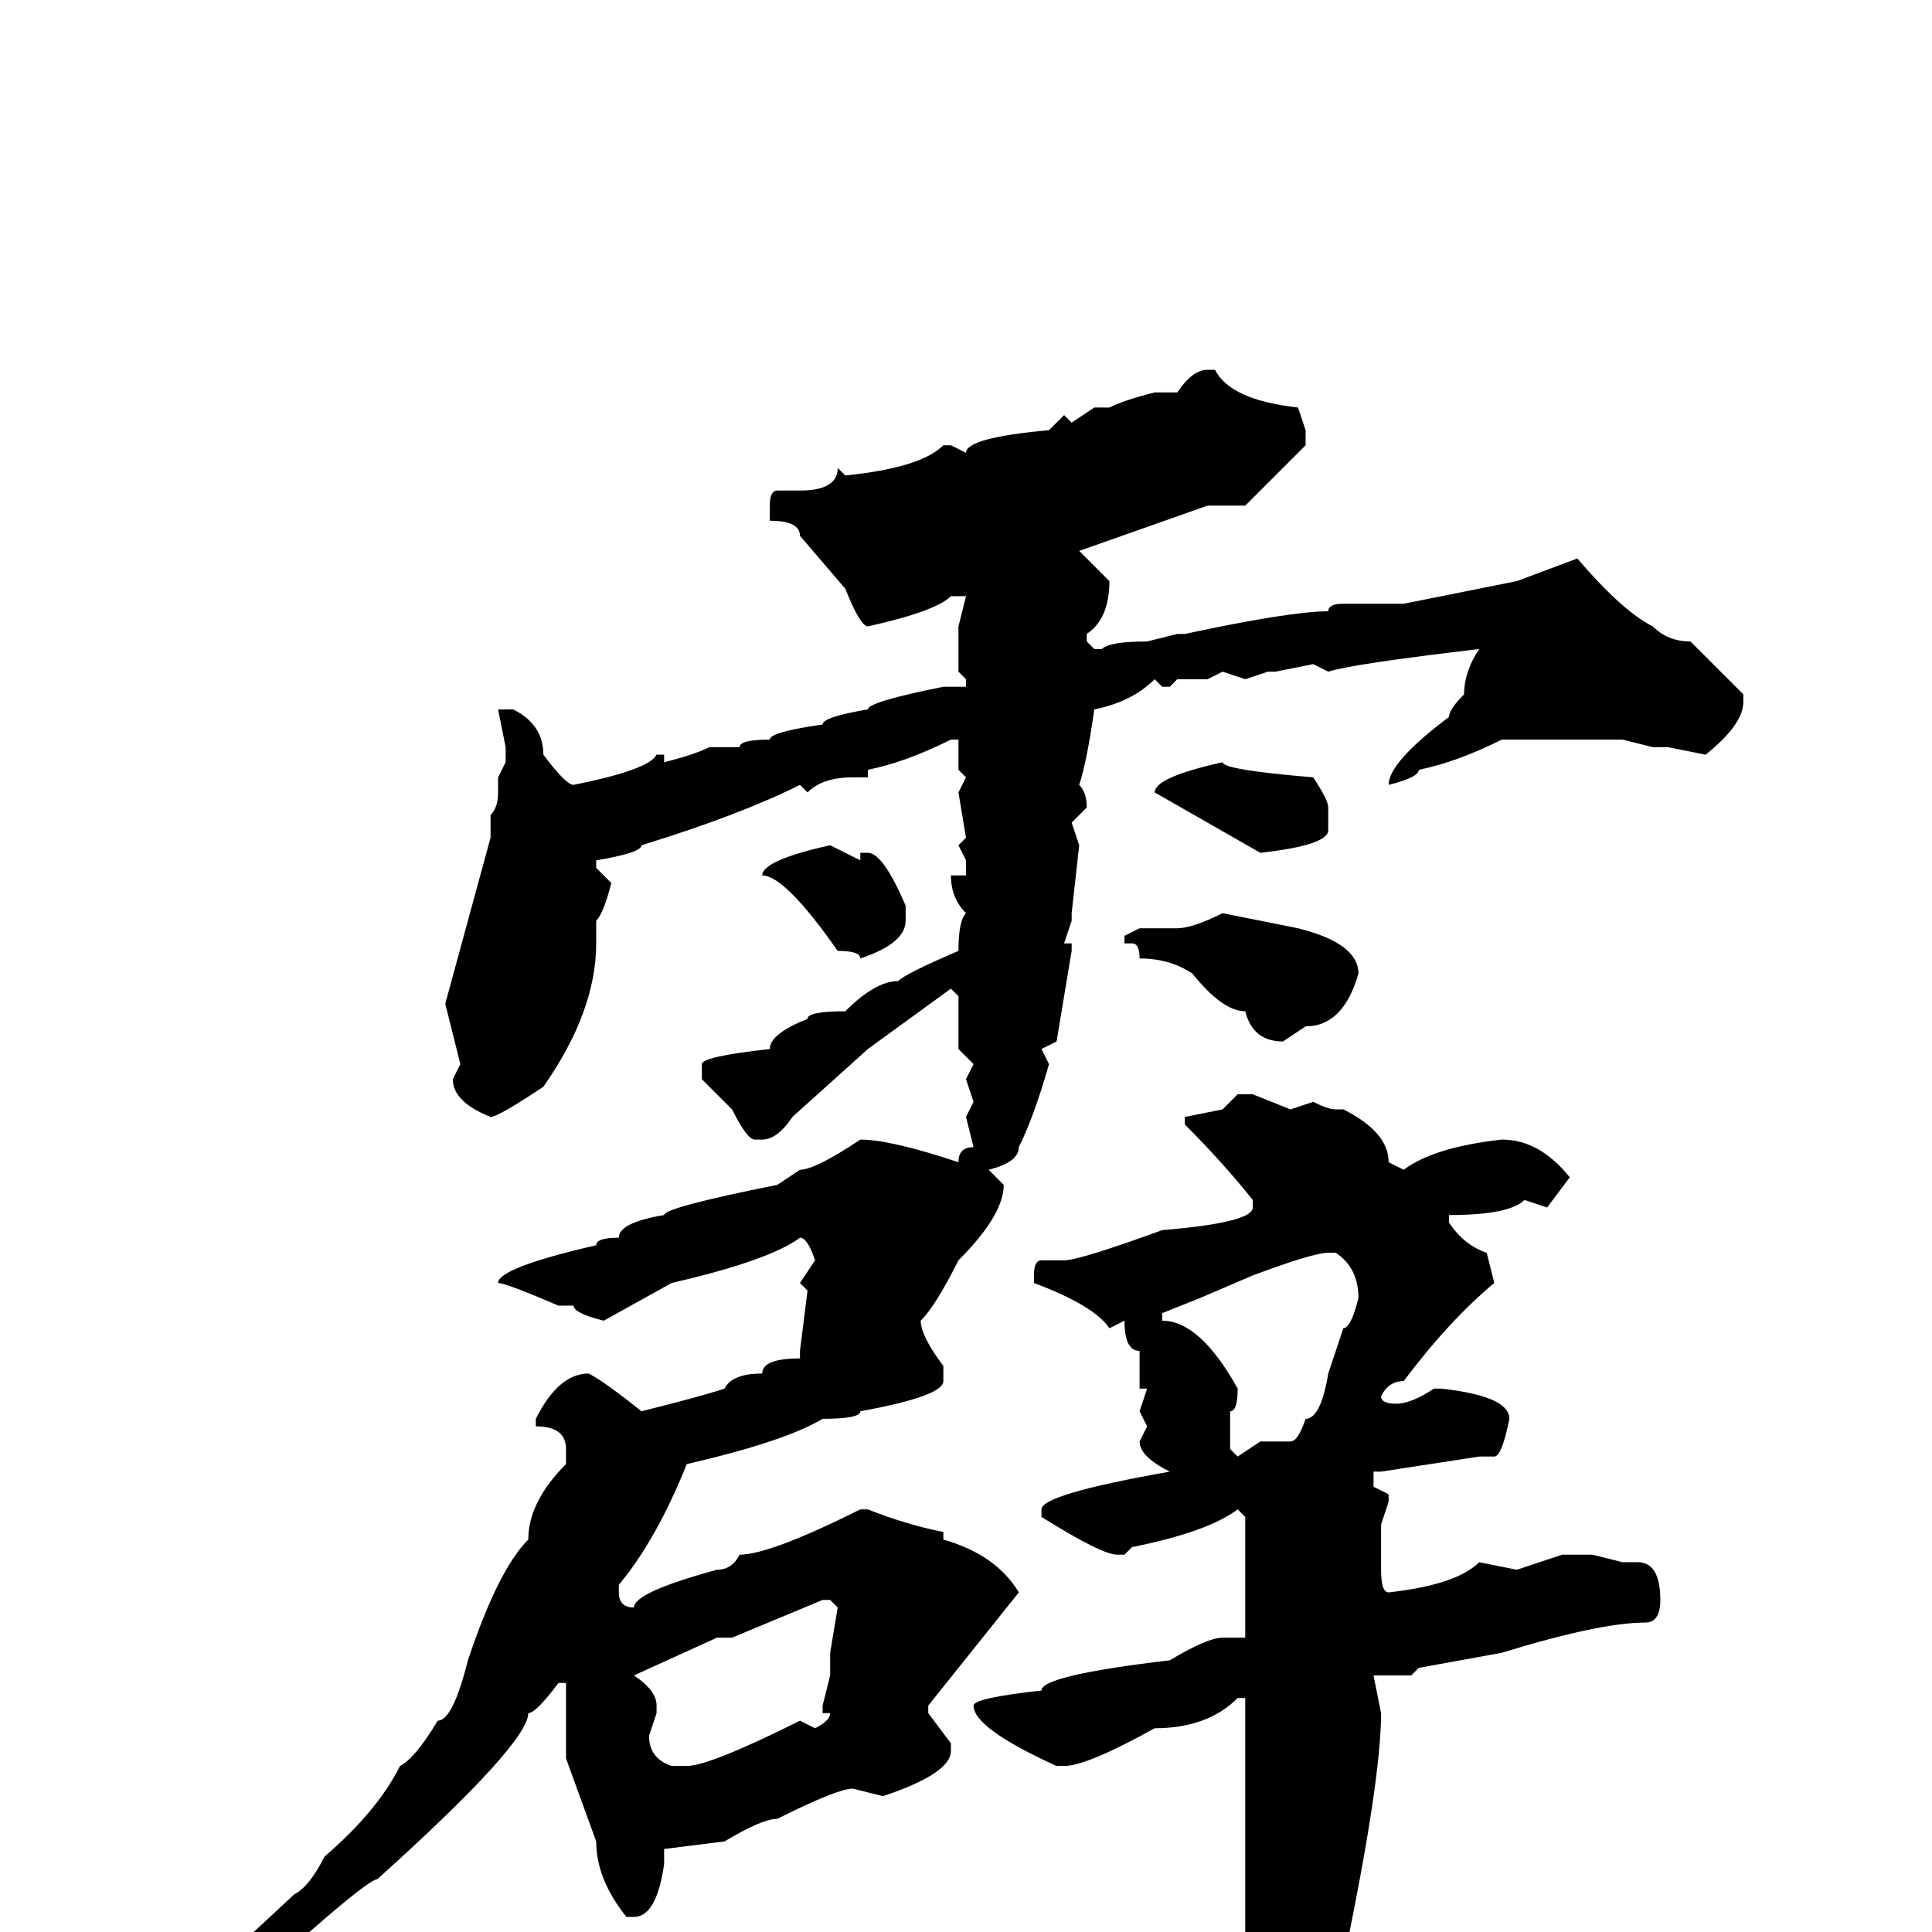 <svg xmlns="http://www.w3.org/2000/svg" viewBox="0 -256 256 256">
	<path fill="#000000" d="M160 -207H161Q163 -203 172 -202L173 -199V-197L165 -189H160L143 -183L147 -179Q147 -174 144 -172V-171L145 -170H146Q147 -171 152 -171L156 -172H157Q171 -175 176 -175Q176 -176 178 -176H182H186L201 -179L209 -182Q215 -175 219 -173Q221 -171 224 -171Q230 -165 231 -164V-163Q231 -160 226 -156L221 -157H219L215 -158H202H199Q193 -155 188 -154Q188 -153 184 -152Q184 -155 192 -161Q192 -162 194 -164Q194 -167 196 -170Q179 -168 176 -167L174 -168L169 -167H168L165 -166L162 -167L160 -166H156L155 -165H154L153 -166Q150 -163 145 -162Q144 -155 143 -152Q144 -151 144 -149L142 -147L143 -144L142 -135V-134L141 -131H142V-130L140 -118L138 -117L139 -115Q137 -108 135 -104Q135 -102 131 -101L133 -99Q133 -95 127 -89Q124 -83 122 -81Q122 -79 125 -75V-73Q125 -71 114 -69Q114 -68 109 -68Q104 -65 91 -62Q87 -52 82 -46V-45Q82 -43 84 -43Q84 -45 95 -48Q97 -48 98 -50Q102 -50 114 -56H115Q120 -54 125 -53V-52Q132 -50 135 -45L123 -30V-29L126 -25V-24Q126 -21 117 -18L113 -19Q111 -19 103 -15Q101 -15 96 -12L88 -11V-9Q87 -2 84 -2H83Q79 -7 79 -12L75 -23V-33H74Q71 -29 70 -29Q70 -25 50 -7Q49 -7 41 0Q28 9 27 9L25 8L39 -5Q41 -6 43 -10Q50 -16 53 -22Q55 -23 58 -28Q60 -28 62 -36Q66 -48 70 -52Q70 -57 75 -62V-64Q75 -67 71 -67V-68Q74 -74 78 -74Q80 -73 85 -69Q93 -71 96 -72Q97 -74 101 -74Q101 -76 106 -76V-77L107 -85L106 -86L108 -89Q107 -92 106 -92Q102 -89 89 -86L80 -81Q76 -82 76 -83H74Q67 -86 66 -86Q66 -88 79 -91Q79 -92 82 -92Q82 -94 88 -95Q88 -96 103 -99L106 -101Q108 -101 114 -105Q118 -105 127 -102Q127 -104 129 -104L128 -108L129 -110L128 -113L129 -115L127 -117V-124L126 -125L115 -117L105 -108Q103 -105 101 -105H100Q99 -105 97 -109L93 -113V-115Q93 -116 102 -117Q102 -119 107 -121Q107 -122 112 -122Q116 -126 119 -126Q120 -127 127 -130Q127 -134 128 -135Q126 -137 126 -140H128V-141V-142L127 -144L128 -145L127 -151L128 -153L127 -154V-158H126Q120 -155 115 -154V-153H113Q109 -153 107 -151L106 -152Q98 -148 85 -144Q85 -143 79 -142V-141L81 -139Q80 -135 79 -134V-131Q79 -122 72 -112Q66 -108 65 -108Q60 -110 60 -113L61 -115L59 -123L65 -145V-148Q66 -149 66 -151V-152V-153L67 -155V-157L66 -162H67H68Q72 -160 72 -156Q75 -152 76 -152Q86 -154 87 -156H88V-155Q92 -156 94 -157H98Q98 -158 102 -158Q102 -159 109 -160Q109 -161 115 -162Q115 -163 125 -165H128V-166L127 -167V-168V-169V-171V-173L128 -177H127H126Q124 -175 115 -173Q114 -173 112 -178L106 -185Q106 -187 102 -187V-189Q102 -191 103 -191H106Q111 -191 111 -194L112 -193Q122 -194 125 -197H126L128 -196Q128 -198 139 -199L141 -201L142 -200L145 -202H147Q149 -203 153 -204H156Q158 -207 160 -207ZM162 -155Q162 -154 174 -153Q176 -150 176 -149V-146Q176 -144 167 -143L153 -151Q153 -153 162 -155ZM110 -144L114 -142V-143H115Q117 -143 120 -136V-134Q120 -131 114 -129Q114 -130 111 -130Q104 -140 101 -140Q101 -142 110 -144ZM162 -135L172 -133Q180 -131 180 -127Q178 -120 173 -120L170 -118Q166 -118 165 -122Q162 -122 158 -127Q155 -129 151 -129Q151 -131 150 -131H149V-132L151 -133H155H156Q158 -133 162 -135ZM164 -111H166L171 -109L174 -110Q176 -109 177 -109H178Q184 -106 184 -102L186 -101Q190 -104 199 -105Q204 -105 208 -100L205 -96L202 -97Q200 -95 192 -95V-94Q194 -91 197 -90L198 -86Q192 -81 186 -73Q184 -73 183 -71Q183 -70 185 -70Q187 -70 190 -72H191Q200 -71 200 -68Q199 -63 198 -63H196L183 -61H182V-59L184 -58V-57L183 -54V-48Q183 -45 184 -45Q193 -46 196 -49L201 -48L207 -50H211L215 -49H217Q220 -49 220 -44Q220 -41 218 -41Q212 -41 199 -37L188 -35L187 -34H183H182L183 -29Q183 -20 178 4Q177 22 172 31H170L169 30V25L167 21V20L168 17L165 10L166 7L165 0V-4V-7V-14V-17V-18V-23V-28V-30V-31H164Q160 -27 153 -27Q144 -22 141 -22H140Q129 -27 129 -30Q129 -31 138 -32Q138 -34 155 -36Q160 -39 162 -39H165V-41V-43V-45V-48V-49V-50V-52V-55L164 -56Q160 -53 150 -51L149 -50H148Q146 -50 138 -55V-56Q138 -58 155 -61Q151 -63 151 -65L152 -67L151 -69L152 -72H151V-77Q149 -77 149 -81L147 -80Q145 -83 137 -86V-87Q137 -89 138 -89H141Q143 -89 154 -93Q166 -94 166 -96V-97Q162 -102 157 -107V-108L162 -109ZM154 -82V-81Q159 -81 164 -72Q164 -69 163 -69V-68V-64L164 -63L167 -65H171Q172 -65 173 -68Q175 -68 176 -74L178 -80Q179 -80 180 -84Q180 -88 177 -90H176Q174 -90 166 -87L159 -84ZM96 -39H95L84 -34Q87 -32 87 -30V-29L86 -26Q86 -23 89 -22H91Q94 -22 106 -28L108 -27Q110 -28 110 -29H109V-30L110 -34V-37L111 -43L110 -44H109L97 -39Z"/>
</svg>